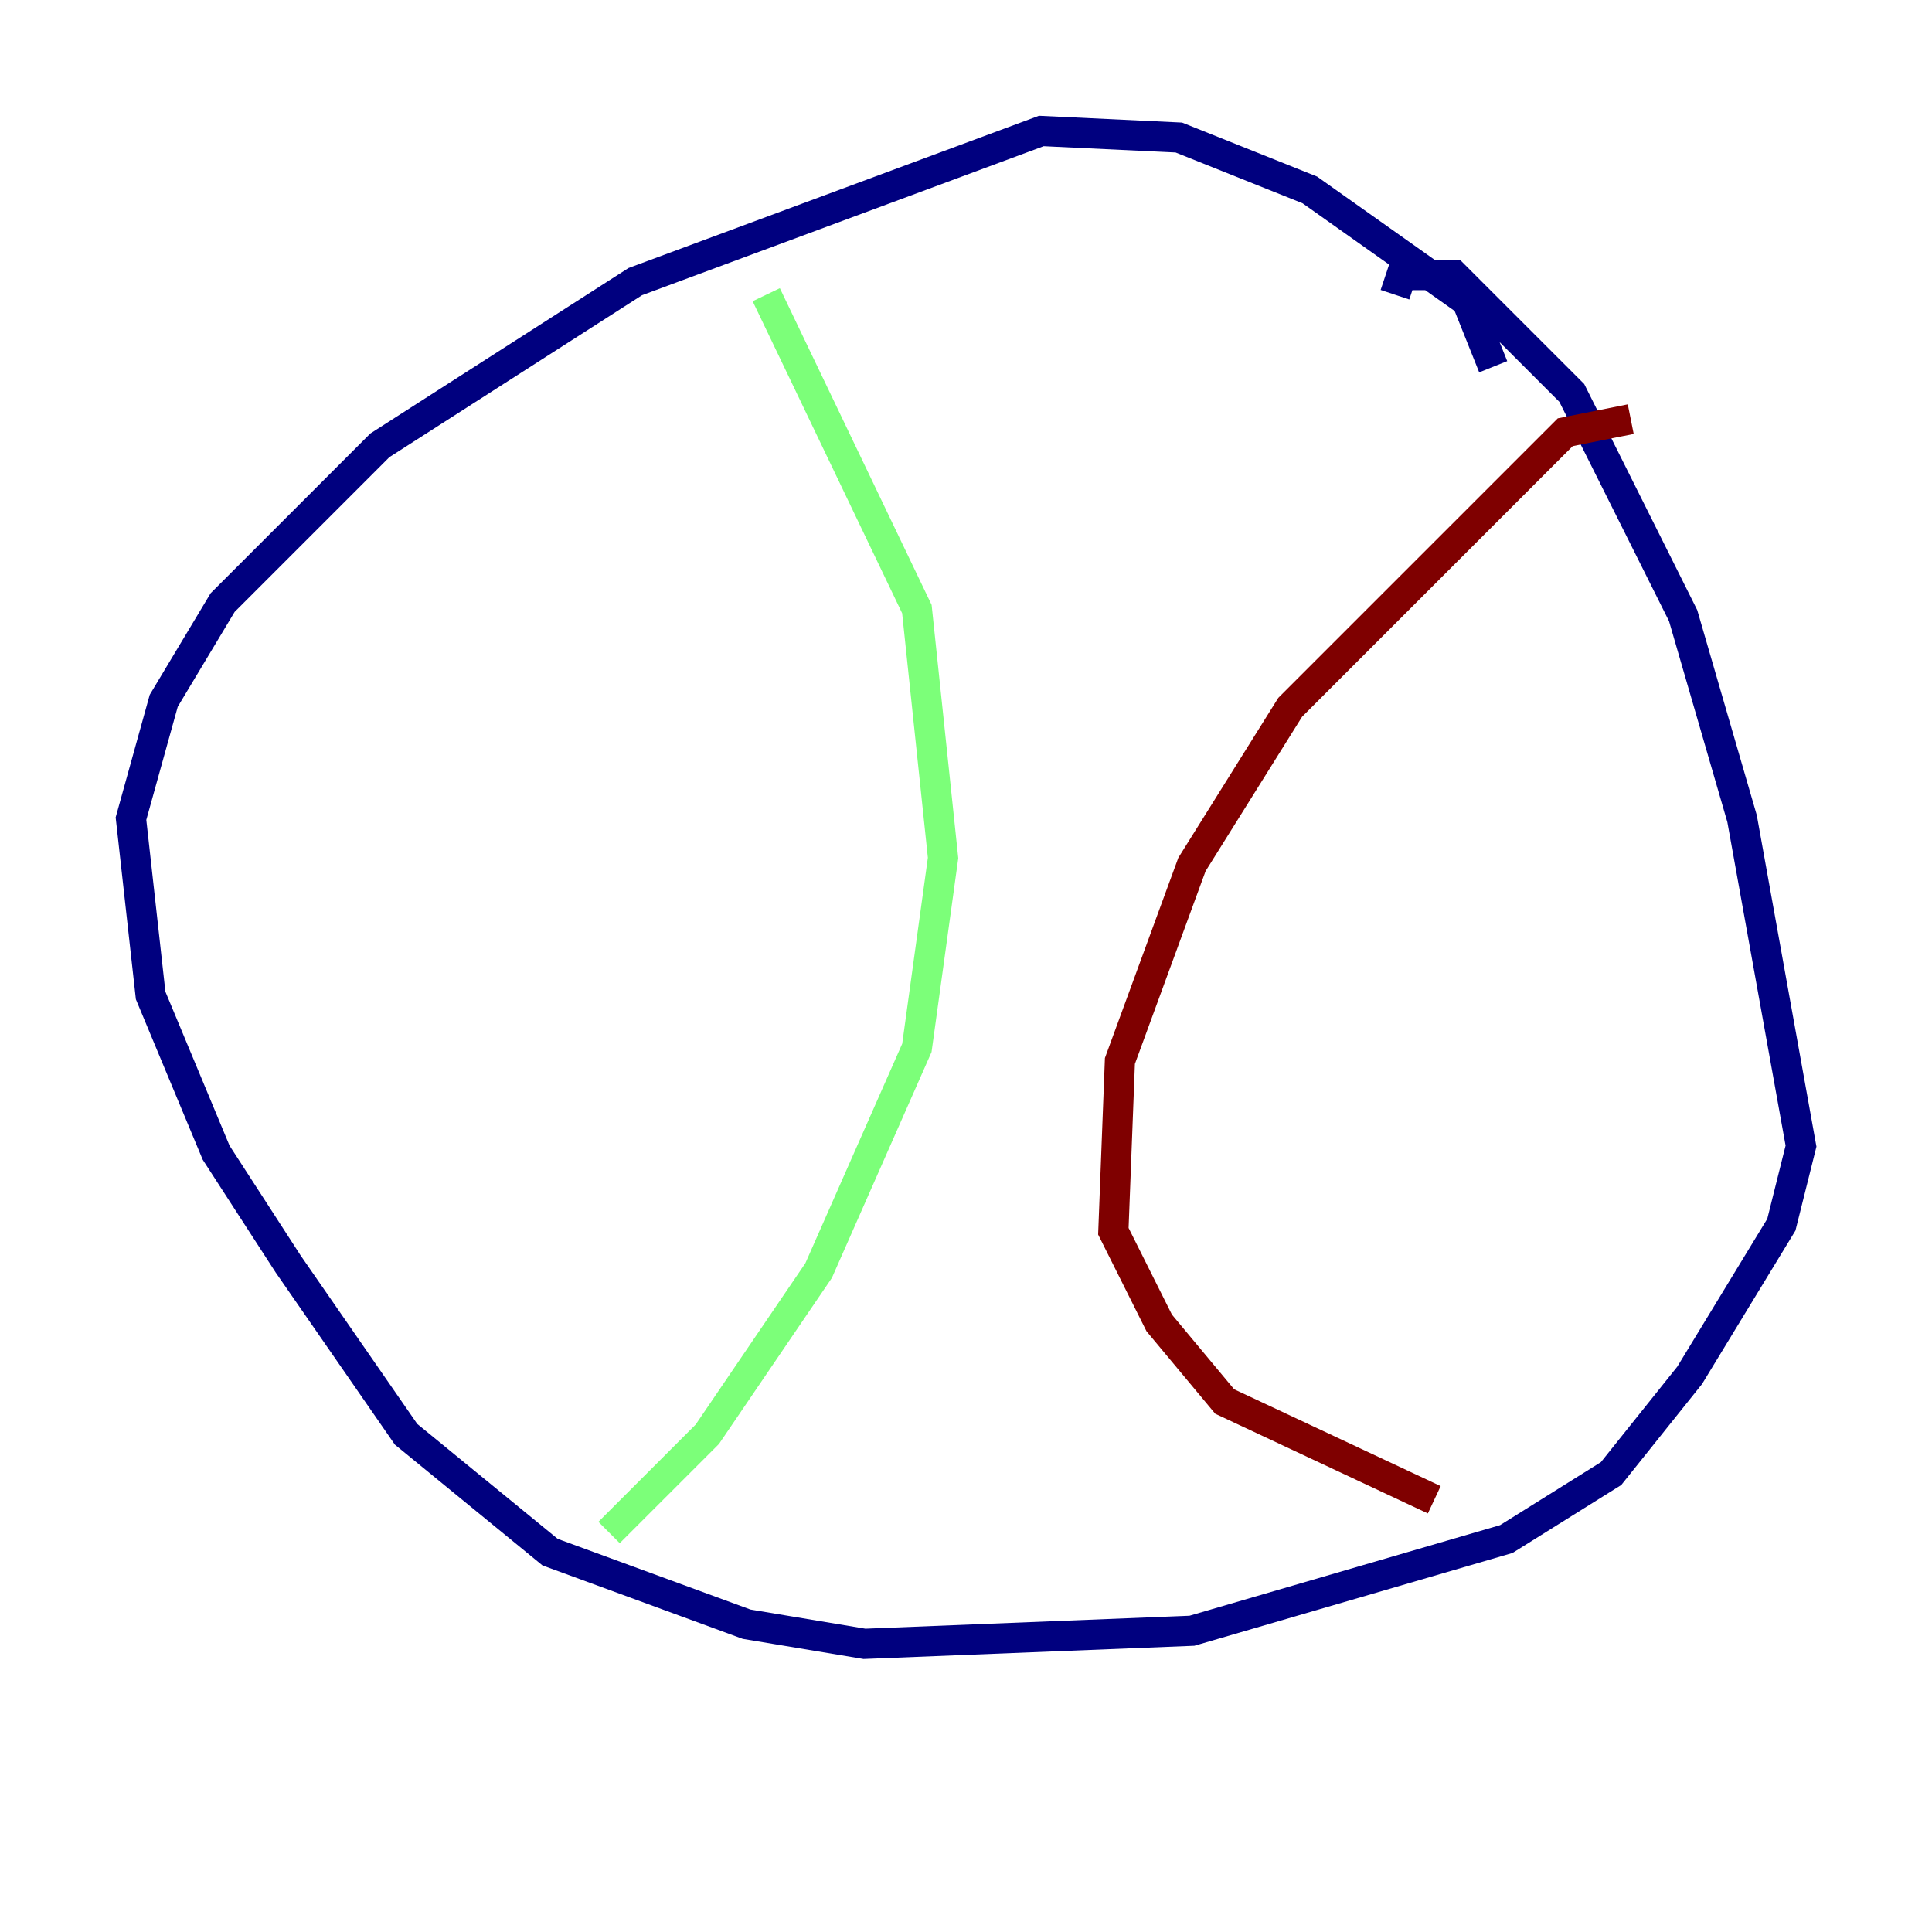 <?xml version="1.0" encoding="utf-8" ?>
<svg baseProfile="tiny" height="128" version="1.2" viewBox="0,0,128,128" width="128" xmlns="http://www.w3.org/2000/svg" xmlns:ev="http://www.w3.org/2001/xml-events" xmlns:xlink="http://www.w3.org/1999/xlink"><defs /><polyline fill="none" points="98.929,24.298 97.193,19.959 86.78,12.583 78.102,9.112 68.99,8.678 42.088,18.658 25.166,29.505 14.752,39.919 10.848,46.427 8.678,54.237 9.98,65.953 14.319,76.366 19.091,83.742 26.902,95.024 36.447,102.834 49.464,107.607 57.275,108.909 78.969,108.041 99.797,101.966 106.739,97.627 111.946,91.119 118.02,81.139 119.322,75.932 115.417,54.237 111.512,40.786 104.136,26.034 96.325,18.224 92.854,18.224 92.42,19.525" stroke="#00007f" stroke-width="2" /><polyline fill="none" points="50.766,19.525 60.746,40.352 62.481,56.841 60.746,69.424 54.237,84.176 46.861,95.024 40.352,101.532" stroke="#7cff79" stroke-width="2" /><polyline fill="none" points="108.041,27.77 103.702,28.637 85.478,46.861 78.969,57.275 74.197,70.291 73.763,81.573 76.8,87.647 81.139,92.854 95.024,99.363" stroke="#7f0000" stroke-width="2" /></svg>